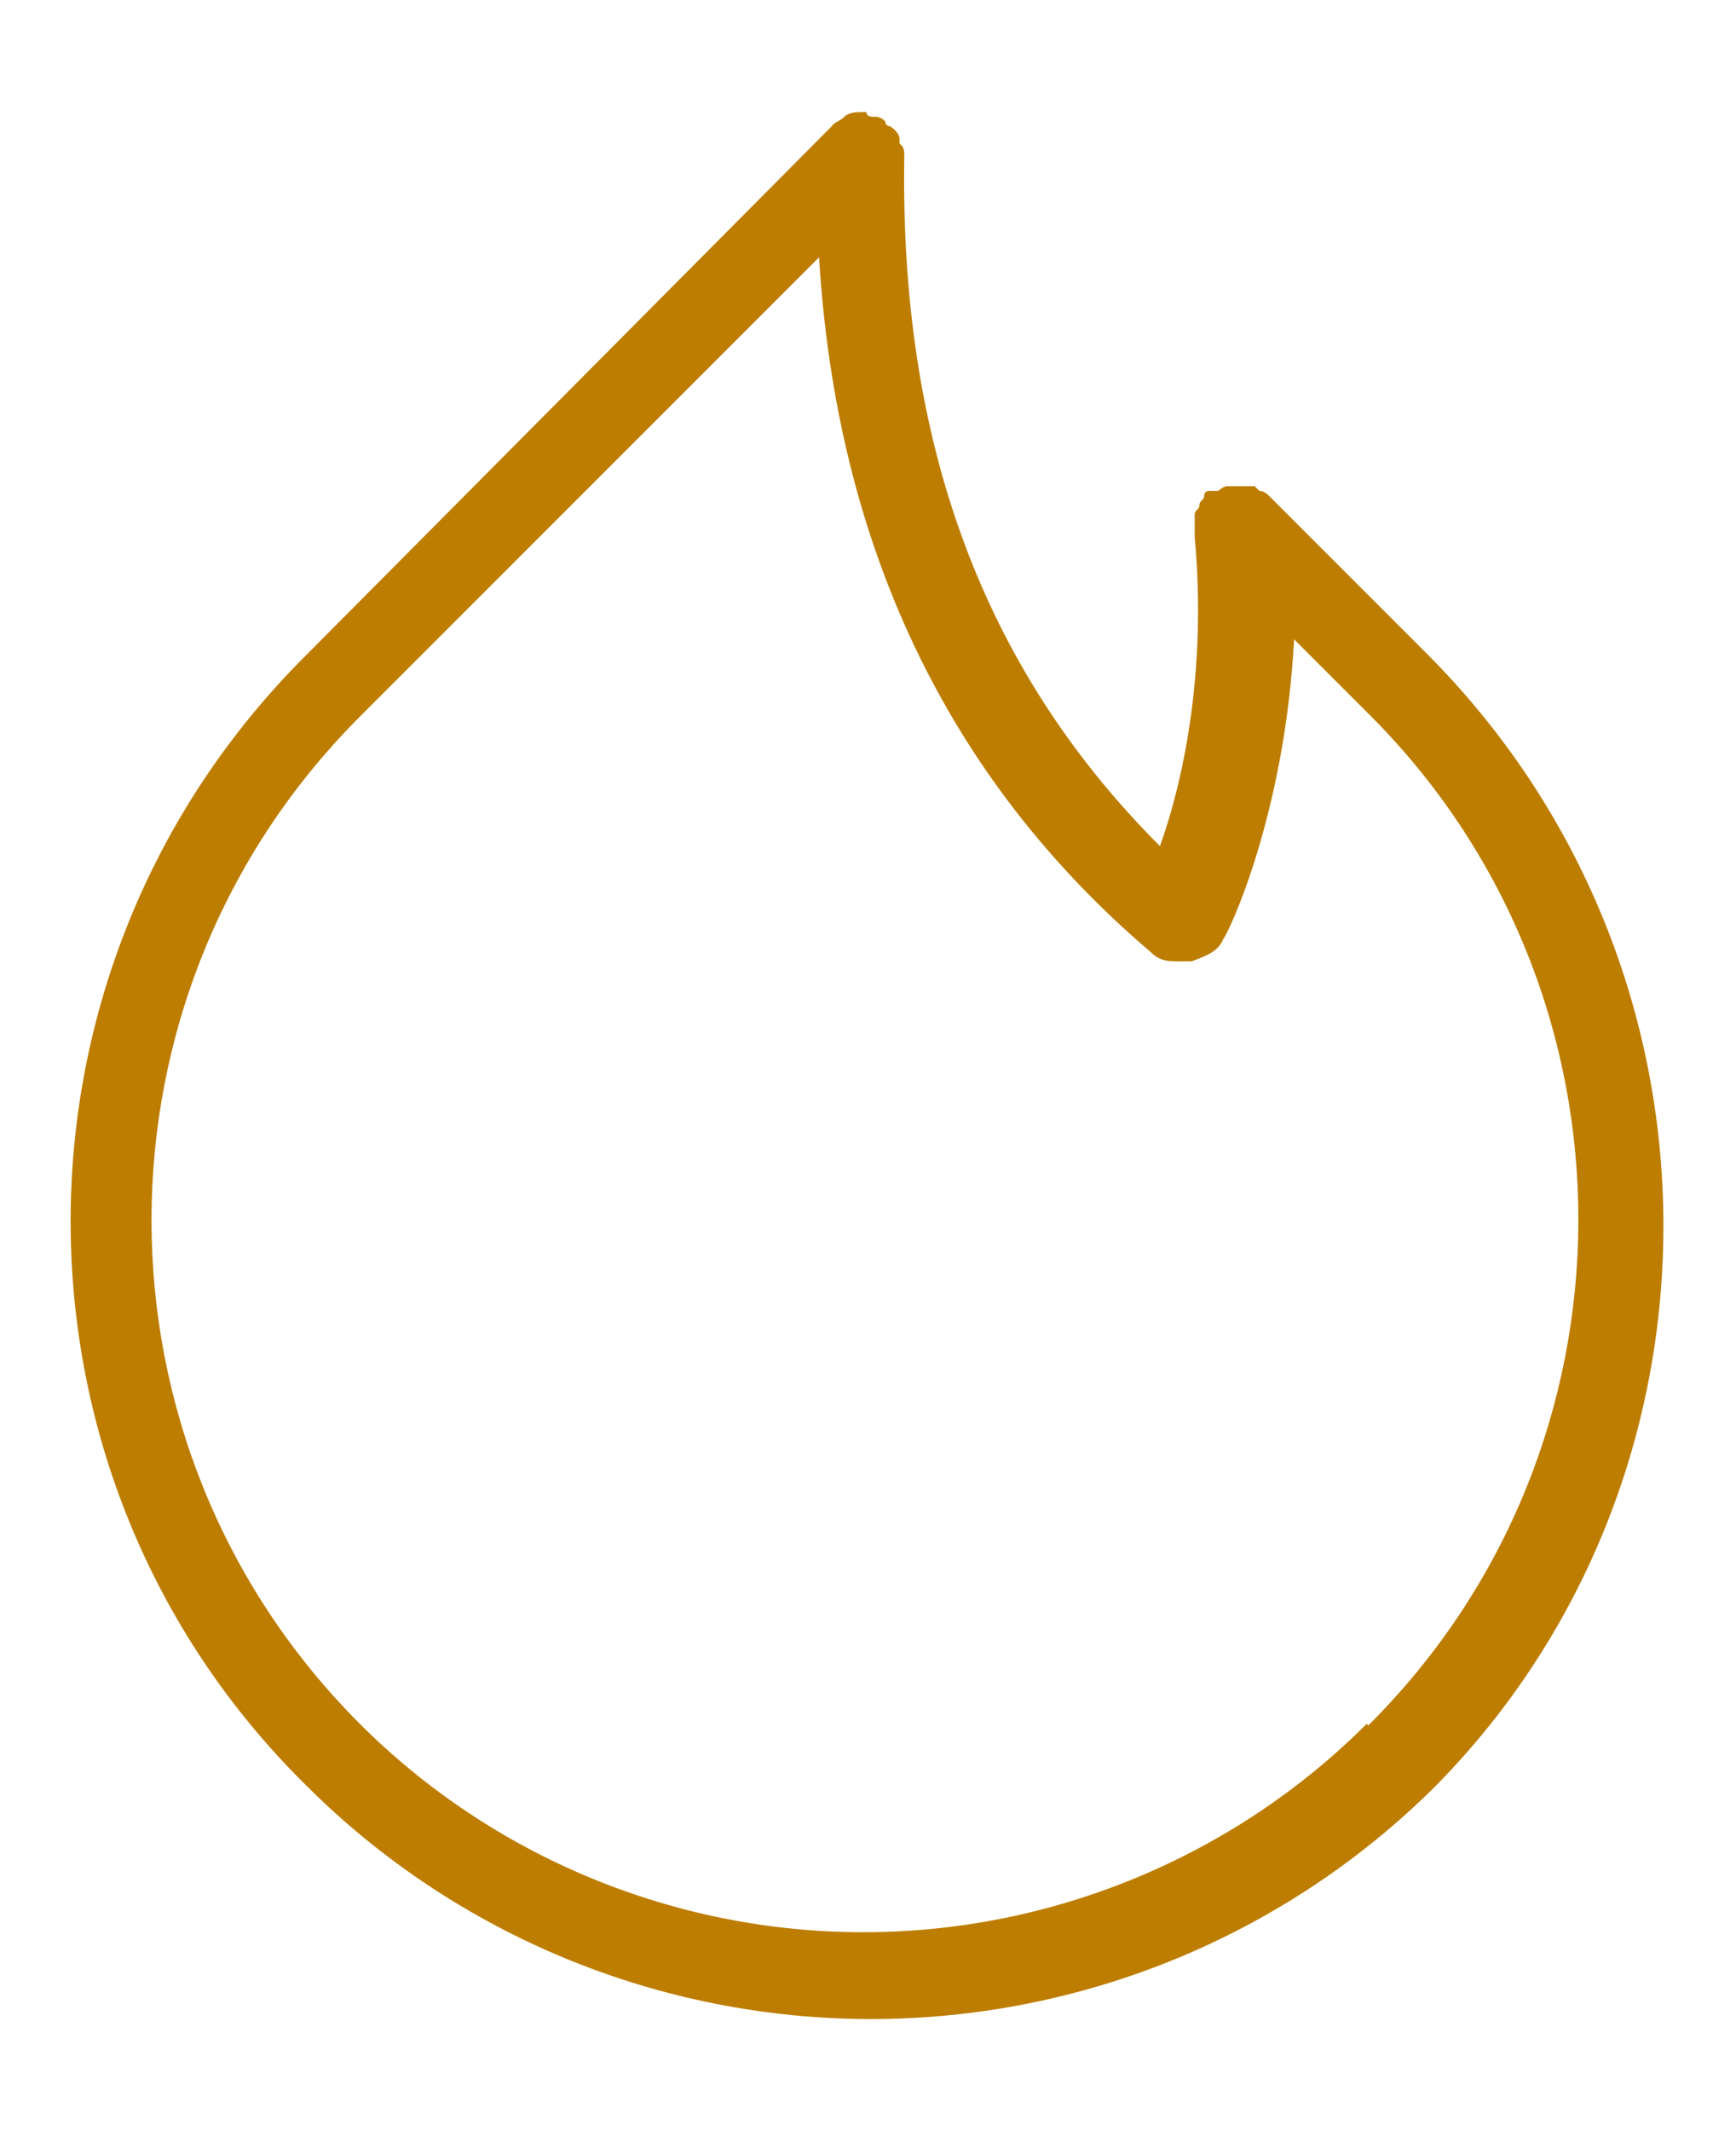 <?xml version="1.0" encoding="UTF-8"?>
<svg id="Ebene_1" xmlns="http://www.w3.org/2000/svg" version="1.1" viewBox="0 0 110 135">
  <!-- Generator: Adobe Illustrator 29.3.1, SVG Export Plug-In . SVG Version: 2.1.0 Build 151)  -->
  <defs>
    <style>
      .st0 {
        fill: #bd7d00;
      }
    </style>
  </defs>
  <path class="st0" d="M90.5,41.5l-10.1-10.1c-.2-.2-.4-.3-.6-.3l-.3-.3h-1.7c-.2,0-.4.1-.6.3h-.6s-.3,0-.3.3-.3.3-.3.6-.3.3-.3.6v1.4c.8,8.7-.8,15.7-2.2,19.6-11.2-11.2-16.5-25.5-16.2-43.7,0-.3,0-.6-.3-.8v-.3c0-.3-.3-.6-.6-.8,0,0-.3,0-.3-.3-.2-.2-.4-.3-.6-.3-.3,0-.6,0-.6-.3h-.3c-.3,0-.8,0-1.1.3s-.6.3-.8.6L19.4,41.5C-.5,61.3-.5,93.5,19.4,113.1c9.5,9.5,22.4,14.8,35.8,14.8s26.3-5.3,35.8-14.8c19.3-19.6,19.3-51.8-.6-71.7h0ZM86.6,109.2c-8.4,8.4-19.9,13.2-31.9,13.2s-23.5-4.8-31.9-13.2c-17.6-17.6-17.6-46.2,0-63.8l29.1-29.1c1.1,18.2,8.1,33,21,44,.6.6,1.1.6,2,.6h.6c.8-.3,1.7-.6,2-1.4.3-.3,3.9-7.8,4.5-19l5,5c17.4,17.6,17.4,46.2-.3,63.8h0Z"/>
</svg>